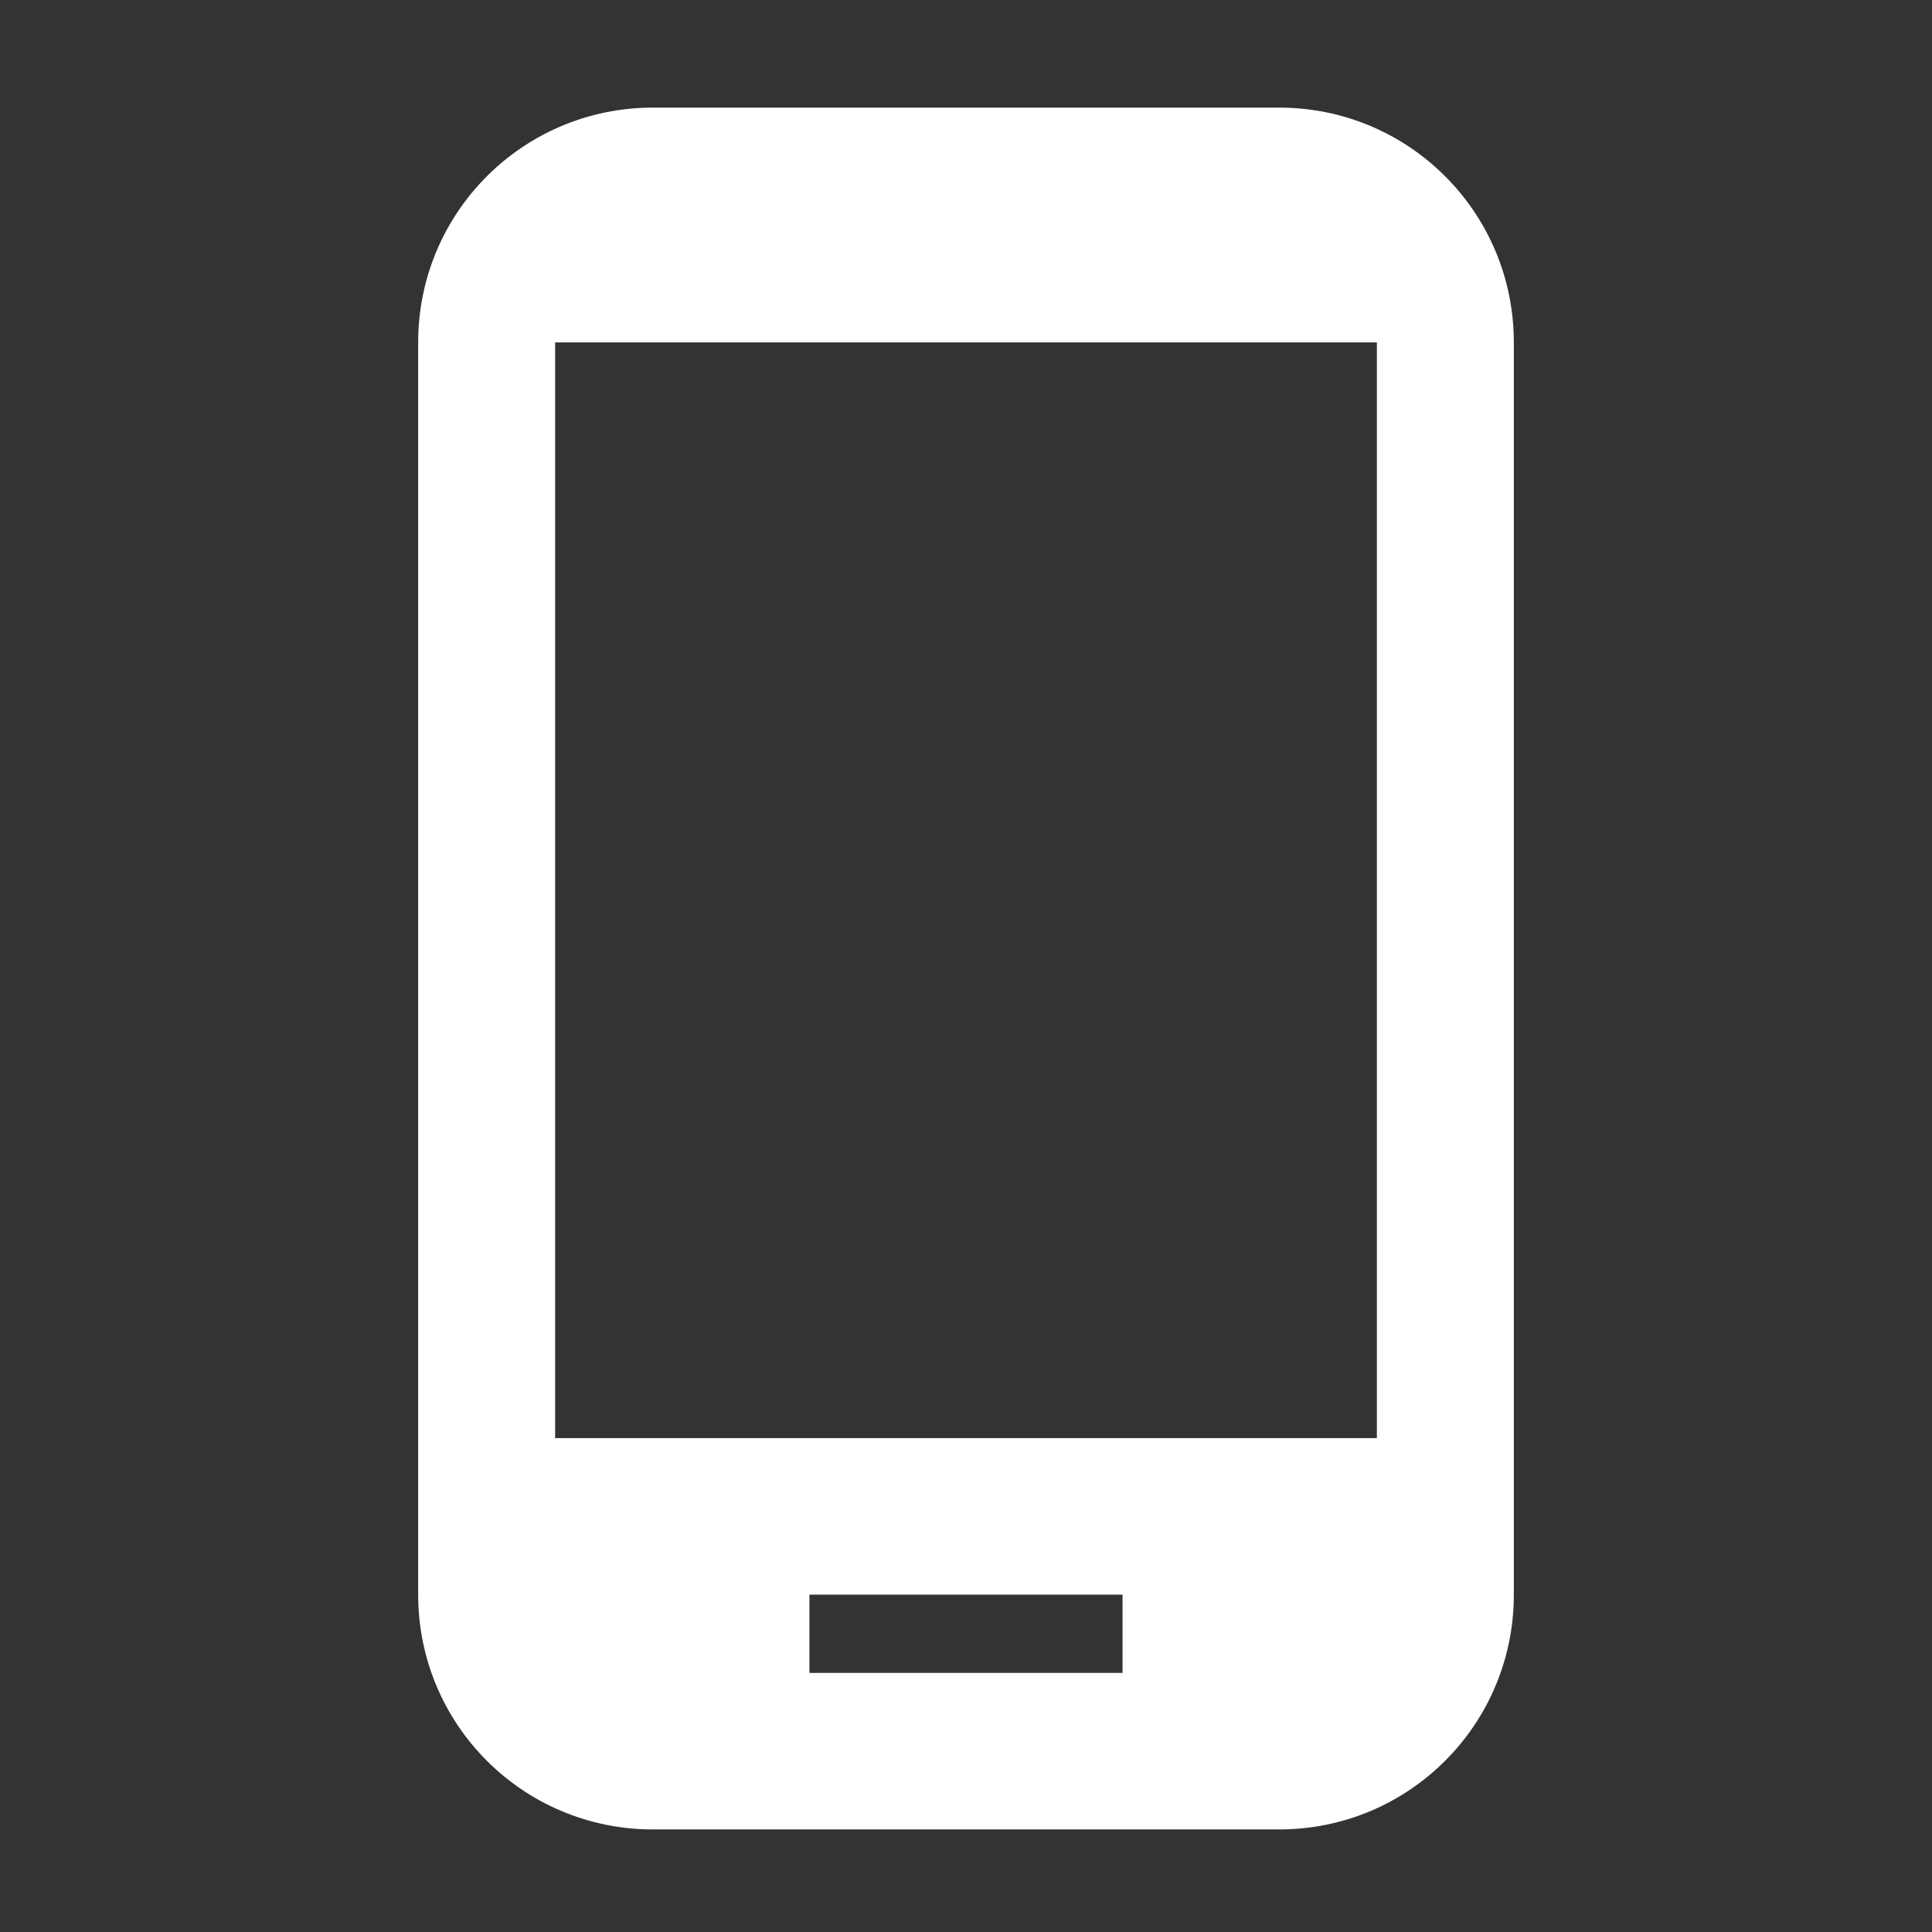 <svg width="36" height="36" viewBox="0 0 36 36" fill="none" xmlns="http://www.w3.org/2000/svg">
<rect x="0" y="0" width="36" height="36" fill="#333333" stroke="none"/>
<path d="M23.833 2.005H12.167C9.746 2.005 7.792 3.96 7.792 6.38V29.714C7.792 32.135 9.746 34.089 12.167 34.089H23.833C26.254 34.089 28.208 32.135 28.208 29.714V6.38C28.208 3.96 26.254 2.005 23.833 2.005ZM20.917 31.172H15.083V29.714H20.917V31.172ZM25.656 26.797H10.344V6.38H25.656V26.797Z" fill="white"/>
</svg>
